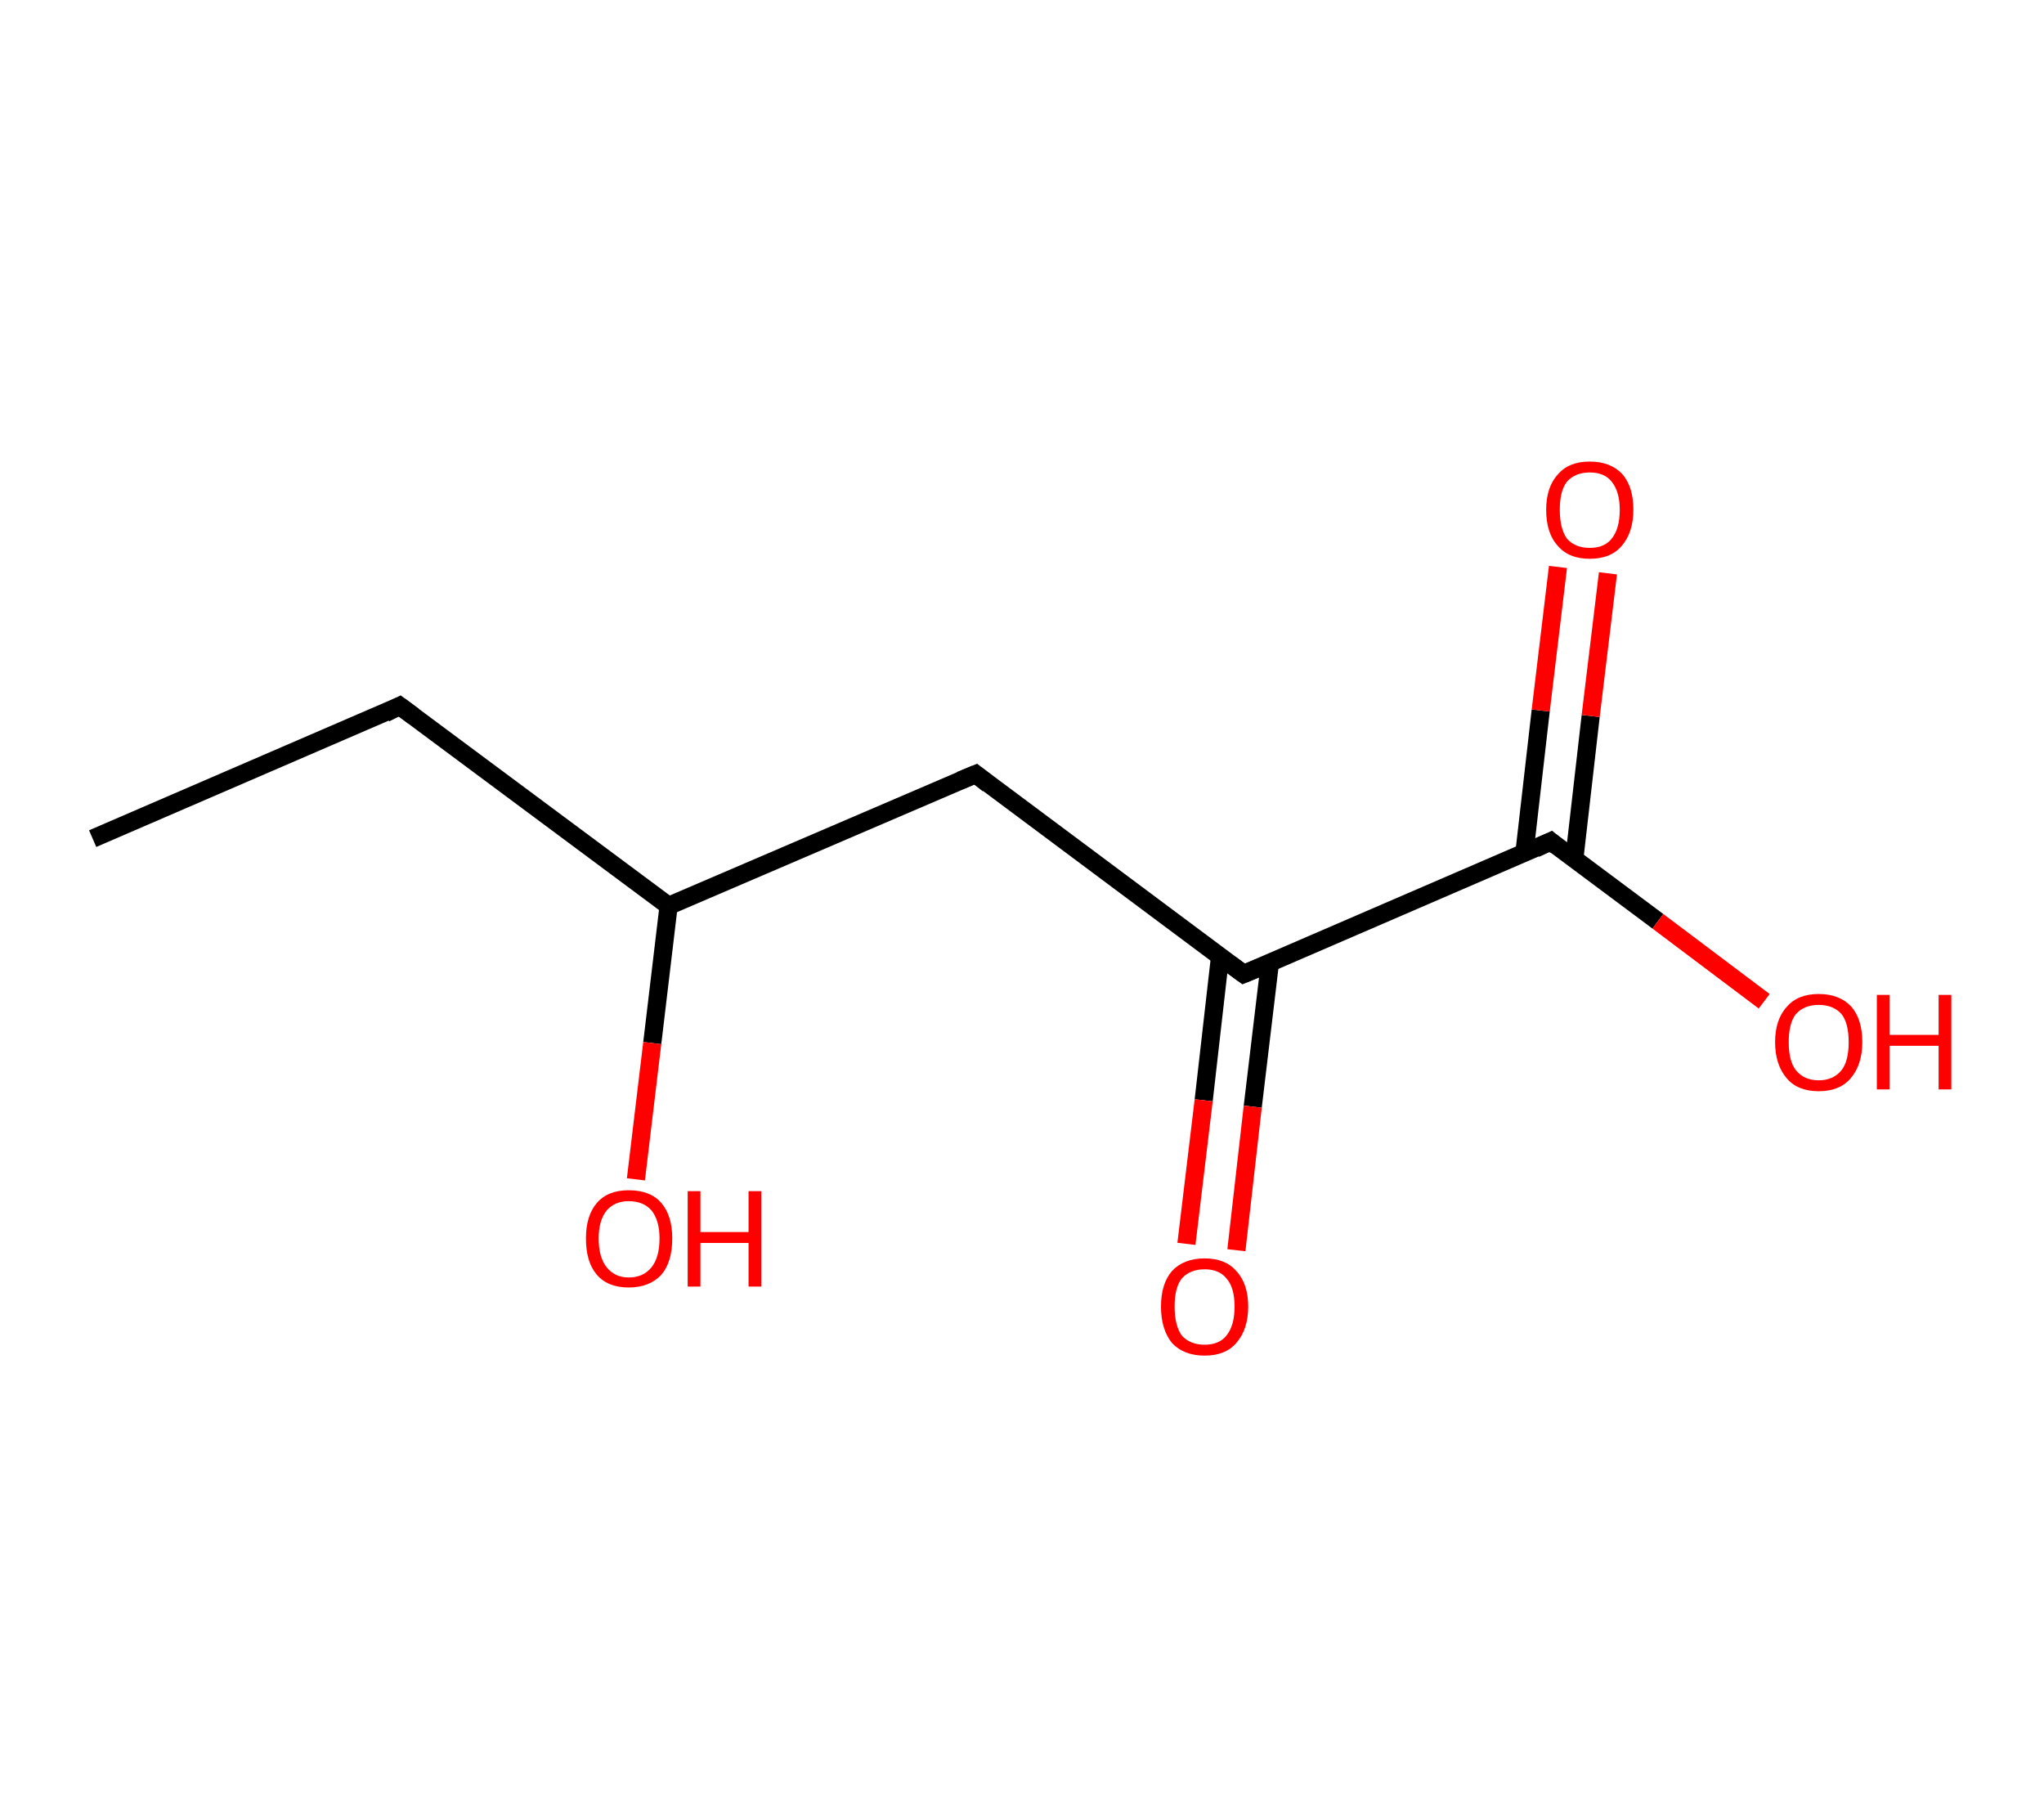 <?xml version='1.0' encoding='ASCII' standalone='yes'?>
<svg xmlns="http://www.w3.org/2000/svg" xmlns:rdkit="http://www.rdkit.org/xml" xmlns:xlink="http://www.w3.org/1999/xlink" version="1.1" baseProfile="full" xml:space="preserve" width="225px" height="200px" viewBox="0 0 225 200">
<!-- END OF HEADER -->
<rect style="opacity:1.0;fill:#FFFFFF;stroke:none" width="225.0" height="200.0" x="0.0" y="0.0"> </rect>
<path class="bond-0 atom-0 atom-1" d="M 10.2,92.3 L 44.0,77.7" style="fill:none;fill-rule:evenodd;stroke:#000000;stroke-width:2.0px;stroke-linecap:butt;stroke-linejoin:miter;stroke-opacity:1"/>
<path class="bond-1 atom-1 atom-2" d="M 44.0,77.7 L 73.6,99.7" style="fill:none;fill-rule:evenodd;stroke:#000000;stroke-width:2.0px;stroke-linecap:butt;stroke-linejoin:miter;stroke-opacity:1"/>
<path class="bond-2 atom-2 atom-3" d="M 73.6,99.7 L 71.8,114.8" style="fill:none;fill-rule:evenodd;stroke:#000000;stroke-width:2.0px;stroke-linecap:butt;stroke-linejoin:miter;stroke-opacity:1"/>
<path class="bond-2 atom-2 atom-3" d="M 71.8,114.8 L 70.0,129.8" style="fill:none;fill-rule:evenodd;stroke:#FF0000;stroke-width:2.0px;stroke-linecap:butt;stroke-linejoin:miter;stroke-opacity:1"/>
<path class="bond-3 atom-2 atom-4" d="M 73.6,99.7 L 107.4,85.2" style="fill:none;fill-rule:evenodd;stroke:#000000;stroke-width:2.0px;stroke-linecap:butt;stroke-linejoin:miter;stroke-opacity:1"/>
<path class="bond-4 atom-4 atom-5" d="M 107.4,85.2 L 136.9,107.2" style="fill:none;fill-rule:evenodd;stroke:#000000;stroke-width:2.0px;stroke-linecap:butt;stroke-linejoin:miter;stroke-opacity:1"/>
<path class="bond-5 atom-5 atom-6" d="M 134.3,105.3 L 132.5,121.1" style="fill:none;fill-rule:evenodd;stroke:#000000;stroke-width:2.0px;stroke-linecap:butt;stroke-linejoin:miter;stroke-opacity:1"/>
<path class="bond-5 atom-5 atom-6" d="M 132.5,121.1 L 130.6,136.9" style="fill:none;fill-rule:evenodd;stroke:#FF0000;stroke-width:2.0px;stroke-linecap:butt;stroke-linejoin:miter;stroke-opacity:1"/>
<path class="bond-5 atom-5 atom-6" d="M 139.8,105.9 L 137.9,121.8" style="fill:none;fill-rule:evenodd;stroke:#000000;stroke-width:2.0px;stroke-linecap:butt;stroke-linejoin:miter;stroke-opacity:1"/>
<path class="bond-5 atom-5 atom-6" d="M 137.9,121.8 L 136.1,137.6" style="fill:none;fill-rule:evenodd;stroke:#FF0000;stroke-width:2.0px;stroke-linecap:butt;stroke-linejoin:miter;stroke-opacity:1"/>
<path class="bond-6 atom-5 atom-7" d="M 136.9,107.2 L 170.7,92.6" style="fill:none;fill-rule:evenodd;stroke:#000000;stroke-width:2.0px;stroke-linecap:butt;stroke-linejoin:miter;stroke-opacity:1"/>
<path class="bond-7 atom-7 atom-8" d="M 173.3,94.5 L 175.1,78.8" style="fill:none;fill-rule:evenodd;stroke:#000000;stroke-width:2.0px;stroke-linecap:butt;stroke-linejoin:miter;stroke-opacity:1"/>
<path class="bond-7 atom-7 atom-8" d="M 175.1,78.8 L 177.0,63.1" style="fill:none;fill-rule:evenodd;stroke:#FF0000;stroke-width:2.0px;stroke-linecap:butt;stroke-linejoin:miter;stroke-opacity:1"/>
<path class="bond-7 atom-7 atom-8" d="M 167.8,93.9 L 169.6,78.2" style="fill:none;fill-rule:evenodd;stroke:#000000;stroke-width:2.0px;stroke-linecap:butt;stroke-linejoin:miter;stroke-opacity:1"/>
<path class="bond-7 atom-7 atom-8" d="M 169.6,78.2 L 171.5,62.4" style="fill:none;fill-rule:evenodd;stroke:#FF0000;stroke-width:2.0px;stroke-linecap:butt;stroke-linejoin:miter;stroke-opacity:1"/>
<path class="bond-8 atom-7 atom-9" d="M 170.7,92.6 L 182.5,101.4" style="fill:none;fill-rule:evenodd;stroke:#000000;stroke-width:2.0px;stroke-linecap:butt;stroke-linejoin:miter;stroke-opacity:1"/>
<path class="bond-8 atom-7 atom-9" d="M 182.5,101.4 L 194.2,110.2" style="fill:none;fill-rule:evenodd;stroke:#FF0000;stroke-width:2.0px;stroke-linecap:butt;stroke-linejoin:miter;stroke-opacity:1"/>
<path d="M 42.4,78.5 L 44.0,77.7 L 45.5,78.8" style="fill:none;stroke:#000000;stroke-width:2.0px;stroke-linecap:butt;stroke-linejoin:miter;stroke-opacity:1;"/>
<path d="M 105.7,85.9 L 107.4,85.2 L 108.8,86.3" style="fill:none;stroke:#000000;stroke-width:2.0px;stroke-linecap:butt;stroke-linejoin:miter;stroke-opacity:1;"/>
<path d="M 135.4,106.1 L 136.9,107.2 L 138.6,106.5" style="fill:none;stroke:#000000;stroke-width:2.0px;stroke-linecap:butt;stroke-linejoin:miter;stroke-opacity:1;"/>
<path d="M 169.0,93.4 L 170.7,92.6 L 171.3,93.1" style="fill:none;stroke:#000000;stroke-width:2.0px;stroke-linecap:butt;stroke-linejoin:miter;stroke-opacity:1;"/>
<path class="atom-3" d="M 64.5 136.3 Q 64.5 133.8, 65.7 132.4 Q 66.9 131.0, 69.2 131.0 Q 71.6 131.0, 72.8 132.4 Q 74.0 133.8, 74.0 136.3 Q 74.0 138.9, 72.8 140.3 Q 71.5 141.7, 69.2 141.7 Q 66.9 141.7, 65.7 140.3 Q 64.5 138.9, 64.5 136.3 M 69.2 140.6 Q 70.8 140.6, 71.7 139.5 Q 72.6 138.4, 72.6 136.3 Q 72.6 134.3, 71.7 133.2 Q 70.8 132.2, 69.2 132.2 Q 67.7 132.2, 66.8 133.2 Q 65.9 134.3, 65.9 136.3 Q 65.9 138.4, 66.8 139.5 Q 67.7 140.6, 69.2 140.6 " fill="#FF0000"/>
<path class="atom-3" d="M 75.7 131.1 L 77.1 131.1 L 77.1 135.6 L 82.4 135.6 L 82.4 131.1 L 83.8 131.1 L 83.8 141.6 L 82.4 141.6 L 82.4 136.8 L 77.1 136.8 L 77.1 141.6 L 75.7 141.6 L 75.7 131.1 " fill="#FF0000"/>
<path class="atom-6" d="M 127.8 143.8 Q 127.8 141.3, 129.0 139.9 Q 130.3 138.5, 132.6 138.5 Q 134.9 138.5, 136.1 139.9 Q 137.4 141.3, 137.4 143.8 Q 137.4 146.3, 136.1 147.8 Q 134.9 149.2, 132.6 149.2 Q 130.3 149.2, 129.0 147.8 Q 127.8 146.3, 127.8 143.8 M 132.6 148.0 Q 134.2 148.0, 135.0 147.0 Q 135.9 145.9, 135.9 143.8 Q 135.9 141.7, 135.0 140.7 Q 134.2 139.7, 132.6 139.7 Q 131.0 139.7, 130.1 140.7 Q 129.3 141.7, 129.3 143.8 Q 129.3 145.9, 130.1 147.0 Q 131.0 148.0, 132.6 148.0 " fill="#FF0000"/>
<path class="atom-8" d="M 170.2 56.1 Q 170.2 53.6, 171.5 52.2 Q 172.7 50.8, 175.0 50.8 Q 177.3 50.8, 178.6 52.2 Q 179.8 53.6, 179.8 56.1 Q 179.8 58.6, 178.5 60.1 Q 177.3 61.5, 175.0 61.5 Q 172.7 61.5, 171.5 60.1 Q 170.2 58.7, 170.2 56.1 M 175.0 60.3 Q 176.6 60.3, 177.4 59.3 Q 178.3 58.2, 178.3 56.1 Q 178.3 54.1, 177.4 53.0 Q 176.6 52.0, 175.0 52.0 Q 173.4 52.0, 172.5 53.0 Q 171.7 54.0, 171.7 56.1 Q 171.7 58.2, 172.5 59.3 Q 173.4 60.3, 175.0 60.3 " fill="#FF0000"/>
<path class="atom-9" d="M 195.4 114.7 Q 195.4 112.2, 196.7 110.8 Q 197.9 109.4, 200.2 109.4 Q 202.5 109.4, 203.8 110.8 Q 205.0 112.2, 205.0 114.7 Q 205.0 117.2, 203.7 118.7 Q 202.5 120.1, 200.2 120.1 Q 197.9 120.1, 196.7 118.7 Q 195.4 117.2, 195.4 114.7 M 200.2 118.9 Q 201.8 118.9, 202.7 117.8 Q 203.5 116.8, 203.5 114.7 Q 203.5 112.6, 202.7 111.6 Q 201.8 110.6, 200.2 110.6 Q 198.6 110.6, 197.7 111.6 Q 196.9 112.6, 196.9 114.7 Q 196.9 116.8, 197.7 117.8 Q 198.6 118.9, 200.2 118.9 " fill="#FF0000"/>
<path class="atom-9" d="M 206.6 109.5 L 208.0 109.5 L 208.0 113.9 L 213.4 113.9 L 213.4 109.5 L 214.8 109.5 L 214.8 119.9 L 213.4 119.9 L 213.4 115.1 L 208.0 115.1 L 208.0 119.9 L 206.6 119.9 L 206.6 109.5 " fill="#FF0000"/>
</svg>
